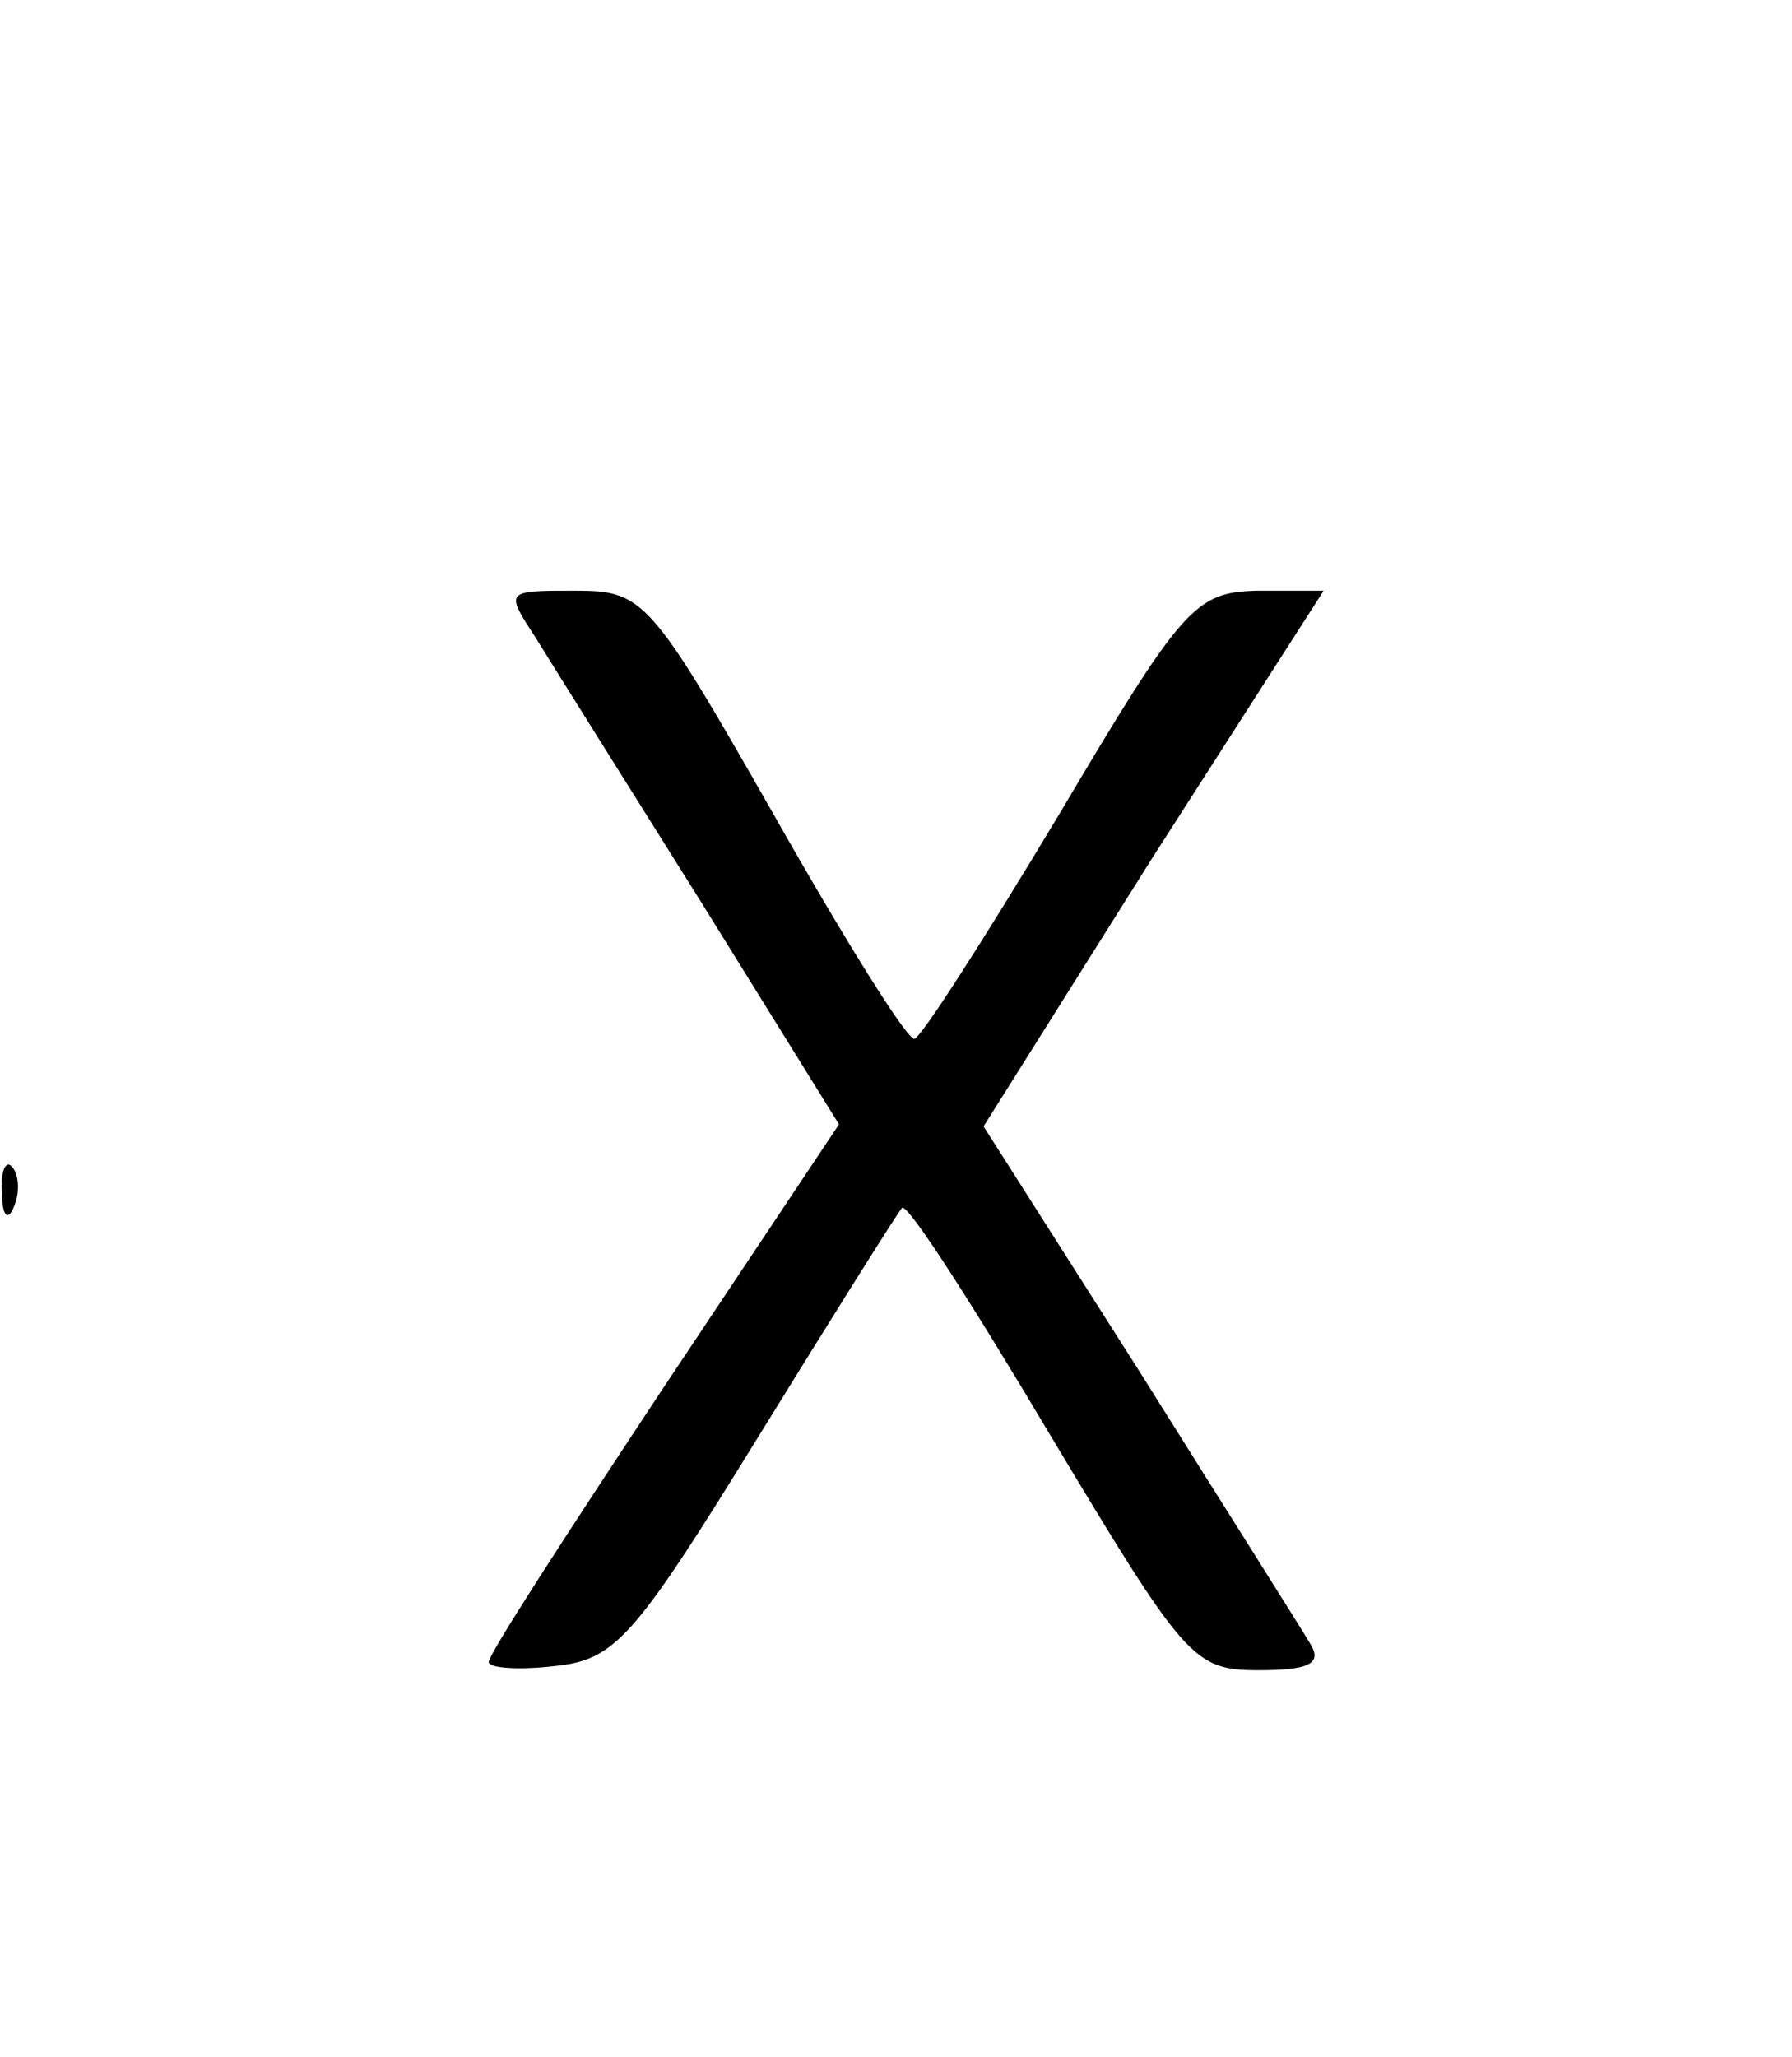 <?xml version="1.0" standalone="no"?>
<!DOCTYPE svg PUBLIC "-//W3C//DTD SVG 20010904//EN"
 "http://www.w3.org/TR/2001/REC-SVG-20010904/DTD/svg10.dtd">
<svg version="1.0" xmlns="http://www.w3.org/2000/svg"
 width="88pt" height="101pt" viewBox="0 0 88 101"
 preserveAspectRatio="xMidYMid meet">

<g transform="translate(0,101) scale(0.1,-0.1)"
fill="#000000" stroke="none">
<path d="M263 697 c8 -13 45 -72 82 -131 l67 -108 -86 -129 c-47 -71 -86 -131
-86 -135 0 -3 15 -4 32 -2 30 3 39 13 100 112 37 60 69 111 71 113 3 2 35 -48
73 -112 66 -110 70 -115 102 -115 24 0 31 3 26 12 -4 7 -42 67 -84 134 l-77
121 83 132 84 131 -33 0 c-30 -1 -36 -7 -97 -110 -36 -60 -68 -110 -71 -110
-4 0 -35 50 -69 110 -61 107 -64 110 -98 110 -34 0 -34 0 -19 -23z"/>
<path d="M1 424 c0 -11 3 -14 6 -6 3 7 2 16 -1 19 -3 4 -6 -2 -5 -13z"/>
</g>
</svg>

